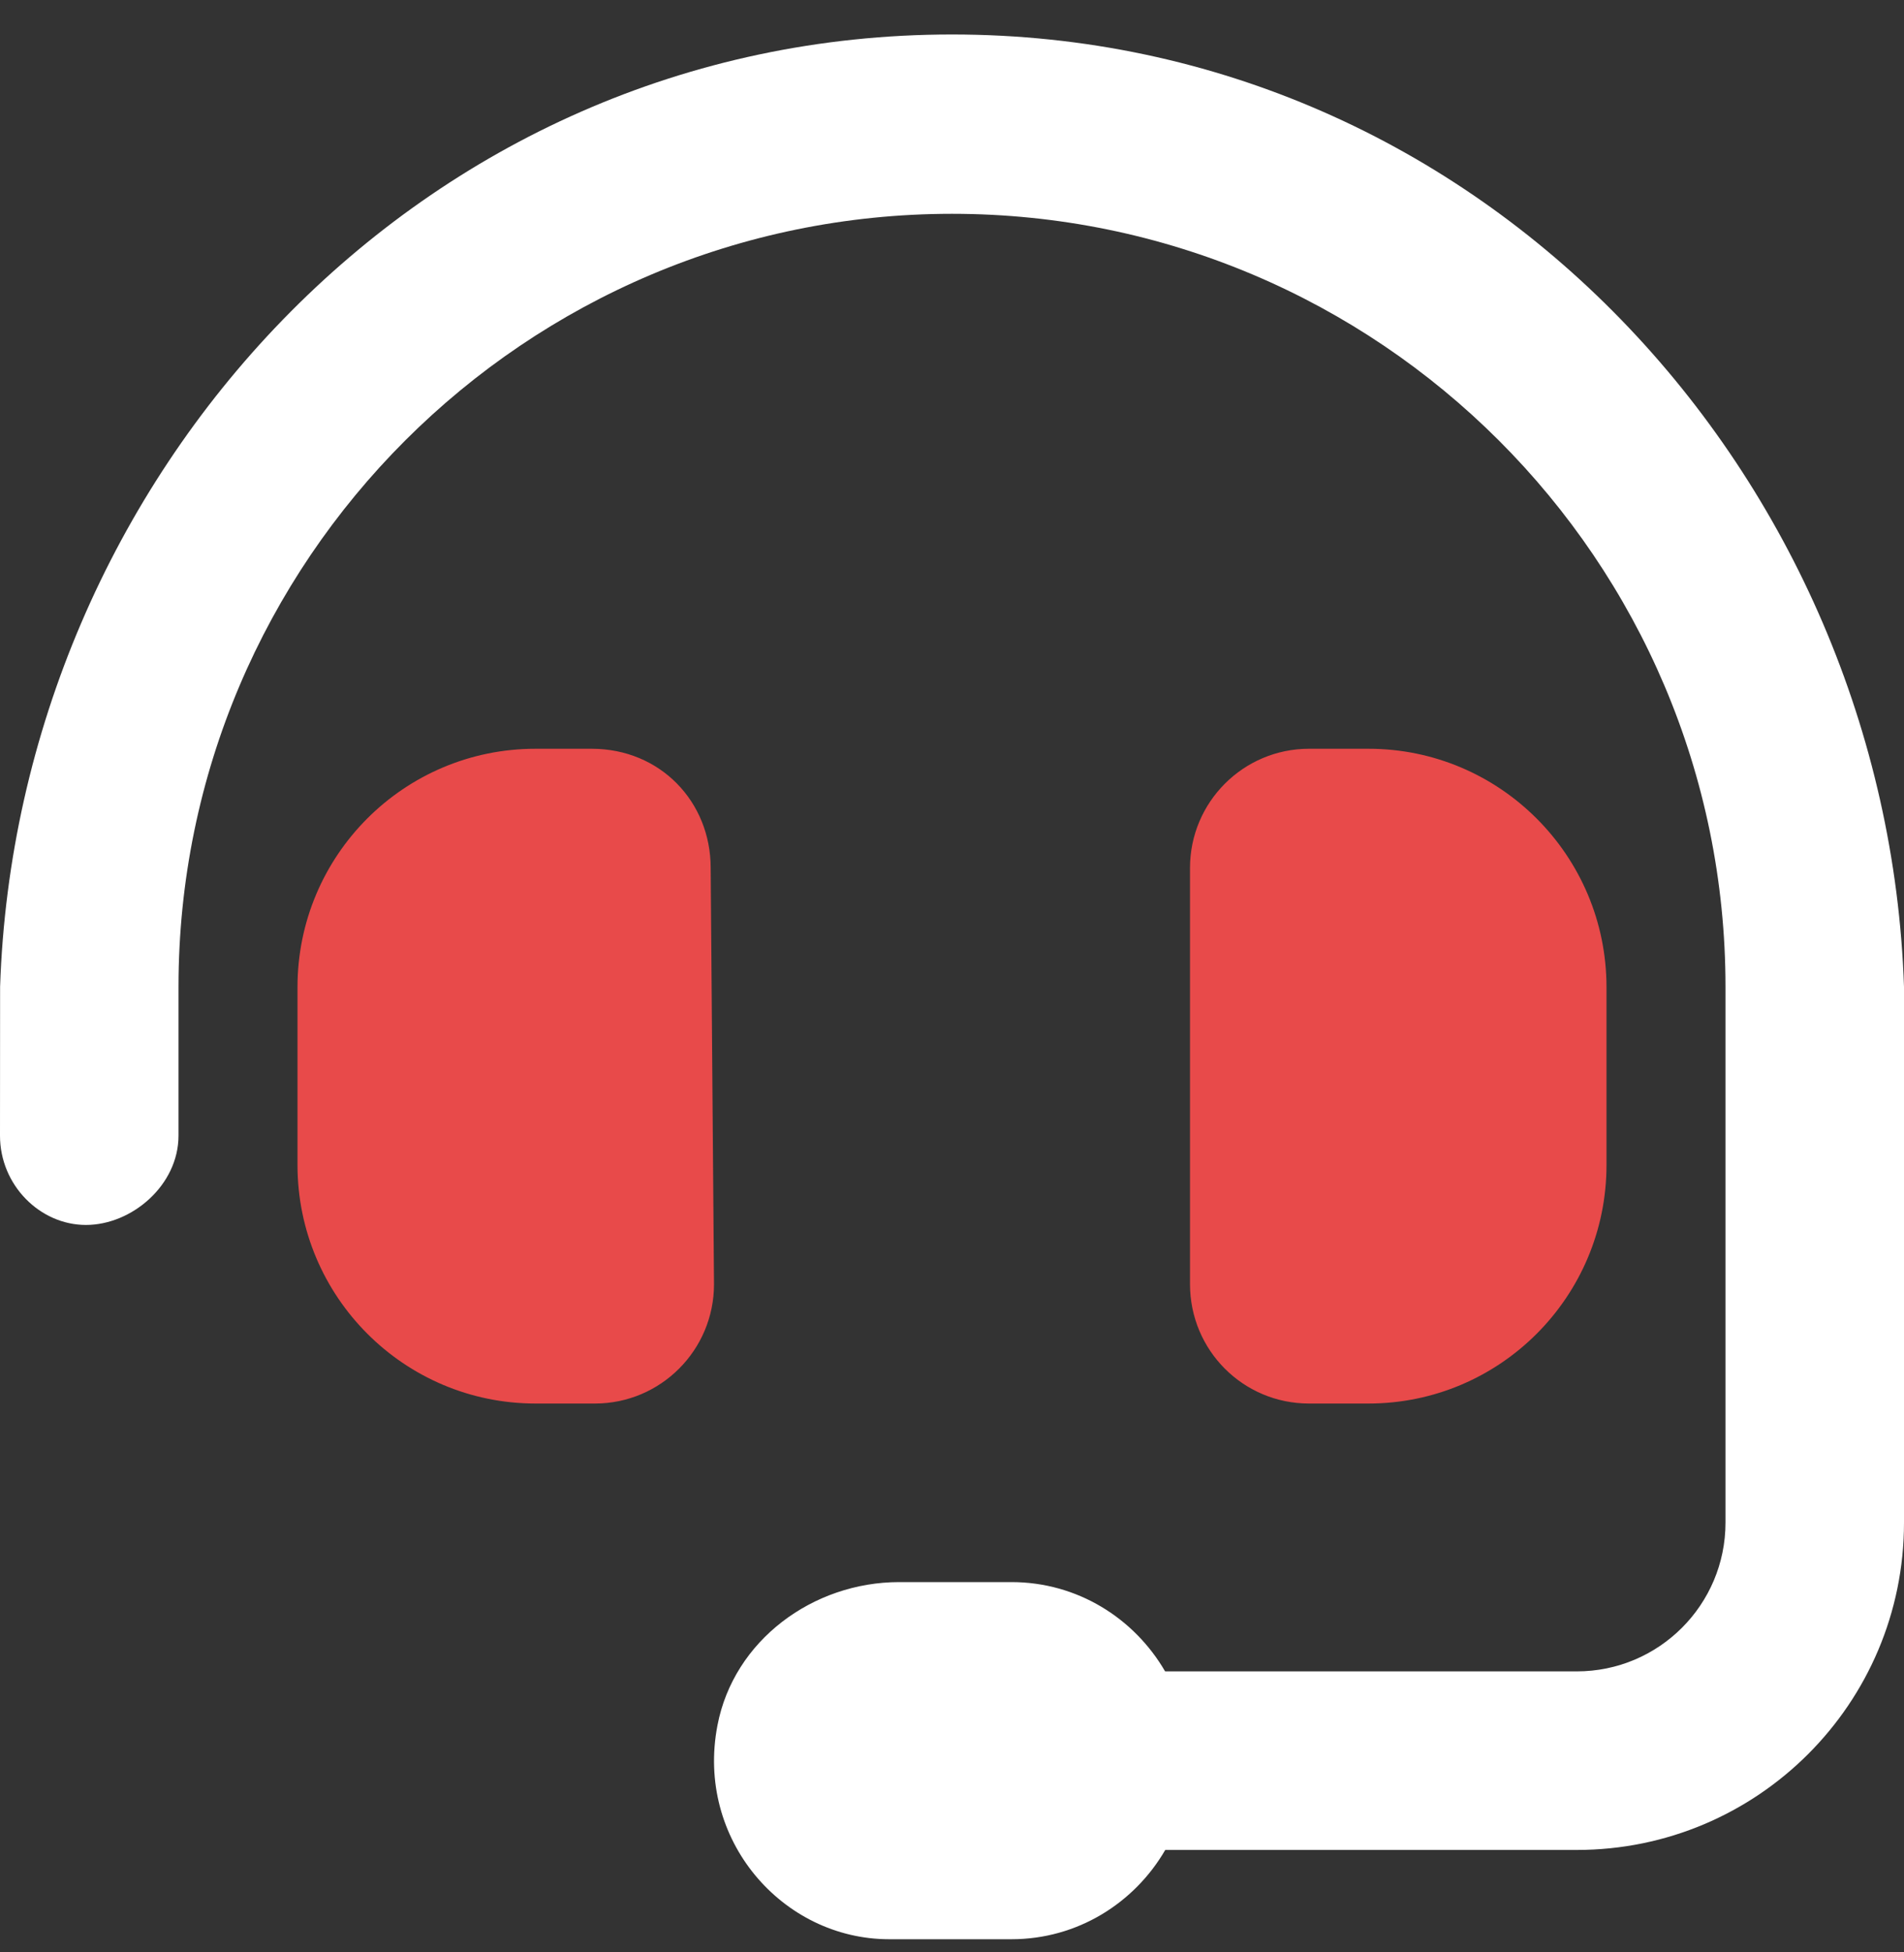 <svg width="40" height="41" viewBox="0 0 40 41" fill="none" xmlns="http://www.w3.org/2000/svg">
<rect x="0" y="0" width="40" height="41" fill="#333333" stroke="none"/>
<path d="M12.43 15.724H11.25C8.489 15.724 6.25 17.963 6.25 20.73V24.464C6.25 27.232 8.492 29.474 11.25 29.474H12.5C13.88 29.474 15 28.352 15 26.97L14.93 18.224C14.93 16.841 13.875 15.724 12.43 15.724ZM28.75 15.724H27.5C26.12 15.724 25 16.845 25 18.227V26.966C25 28.357 26.117 29.474 27.5 29.474H28.75C31.511 29.474 33.75 27.232 33.75 24.464V20.732C33.75 17.966 31.508 15.724 28.75 15.724Z" fill="#E84A4A"/>
<path d="M20 0.724C8.82 0.724 0.358 10.029 0.002 20.724L0 23.849C0 24.888 0.84 25.724 1.805 25.724C2.77 25.724 3.75 24.888 3.75 23.849V20.724C3.75 11.763 11.042 4.49 20 4.49C28.961 4.49 36.25 11.763 36.25 20.724V31.974C36.25 33.7 34.851 35.099 33.125 35.099H24.477C23.828 33.982 22.633 33.224 21.25 33.224H18.891C17.077 33.224 15.414 34.45 15.073 36.231C14.609 38.63 16.438 40.724 18.68 40.724H21.25C22.634 40.724 23.831 39.966 24.48 38.849H33.125C36.922 38.849 40 35.771 40 31.974V20.724C39.641 10.029 31.18 0.724 20 0.724Z" fill="white"/>
</svg>
